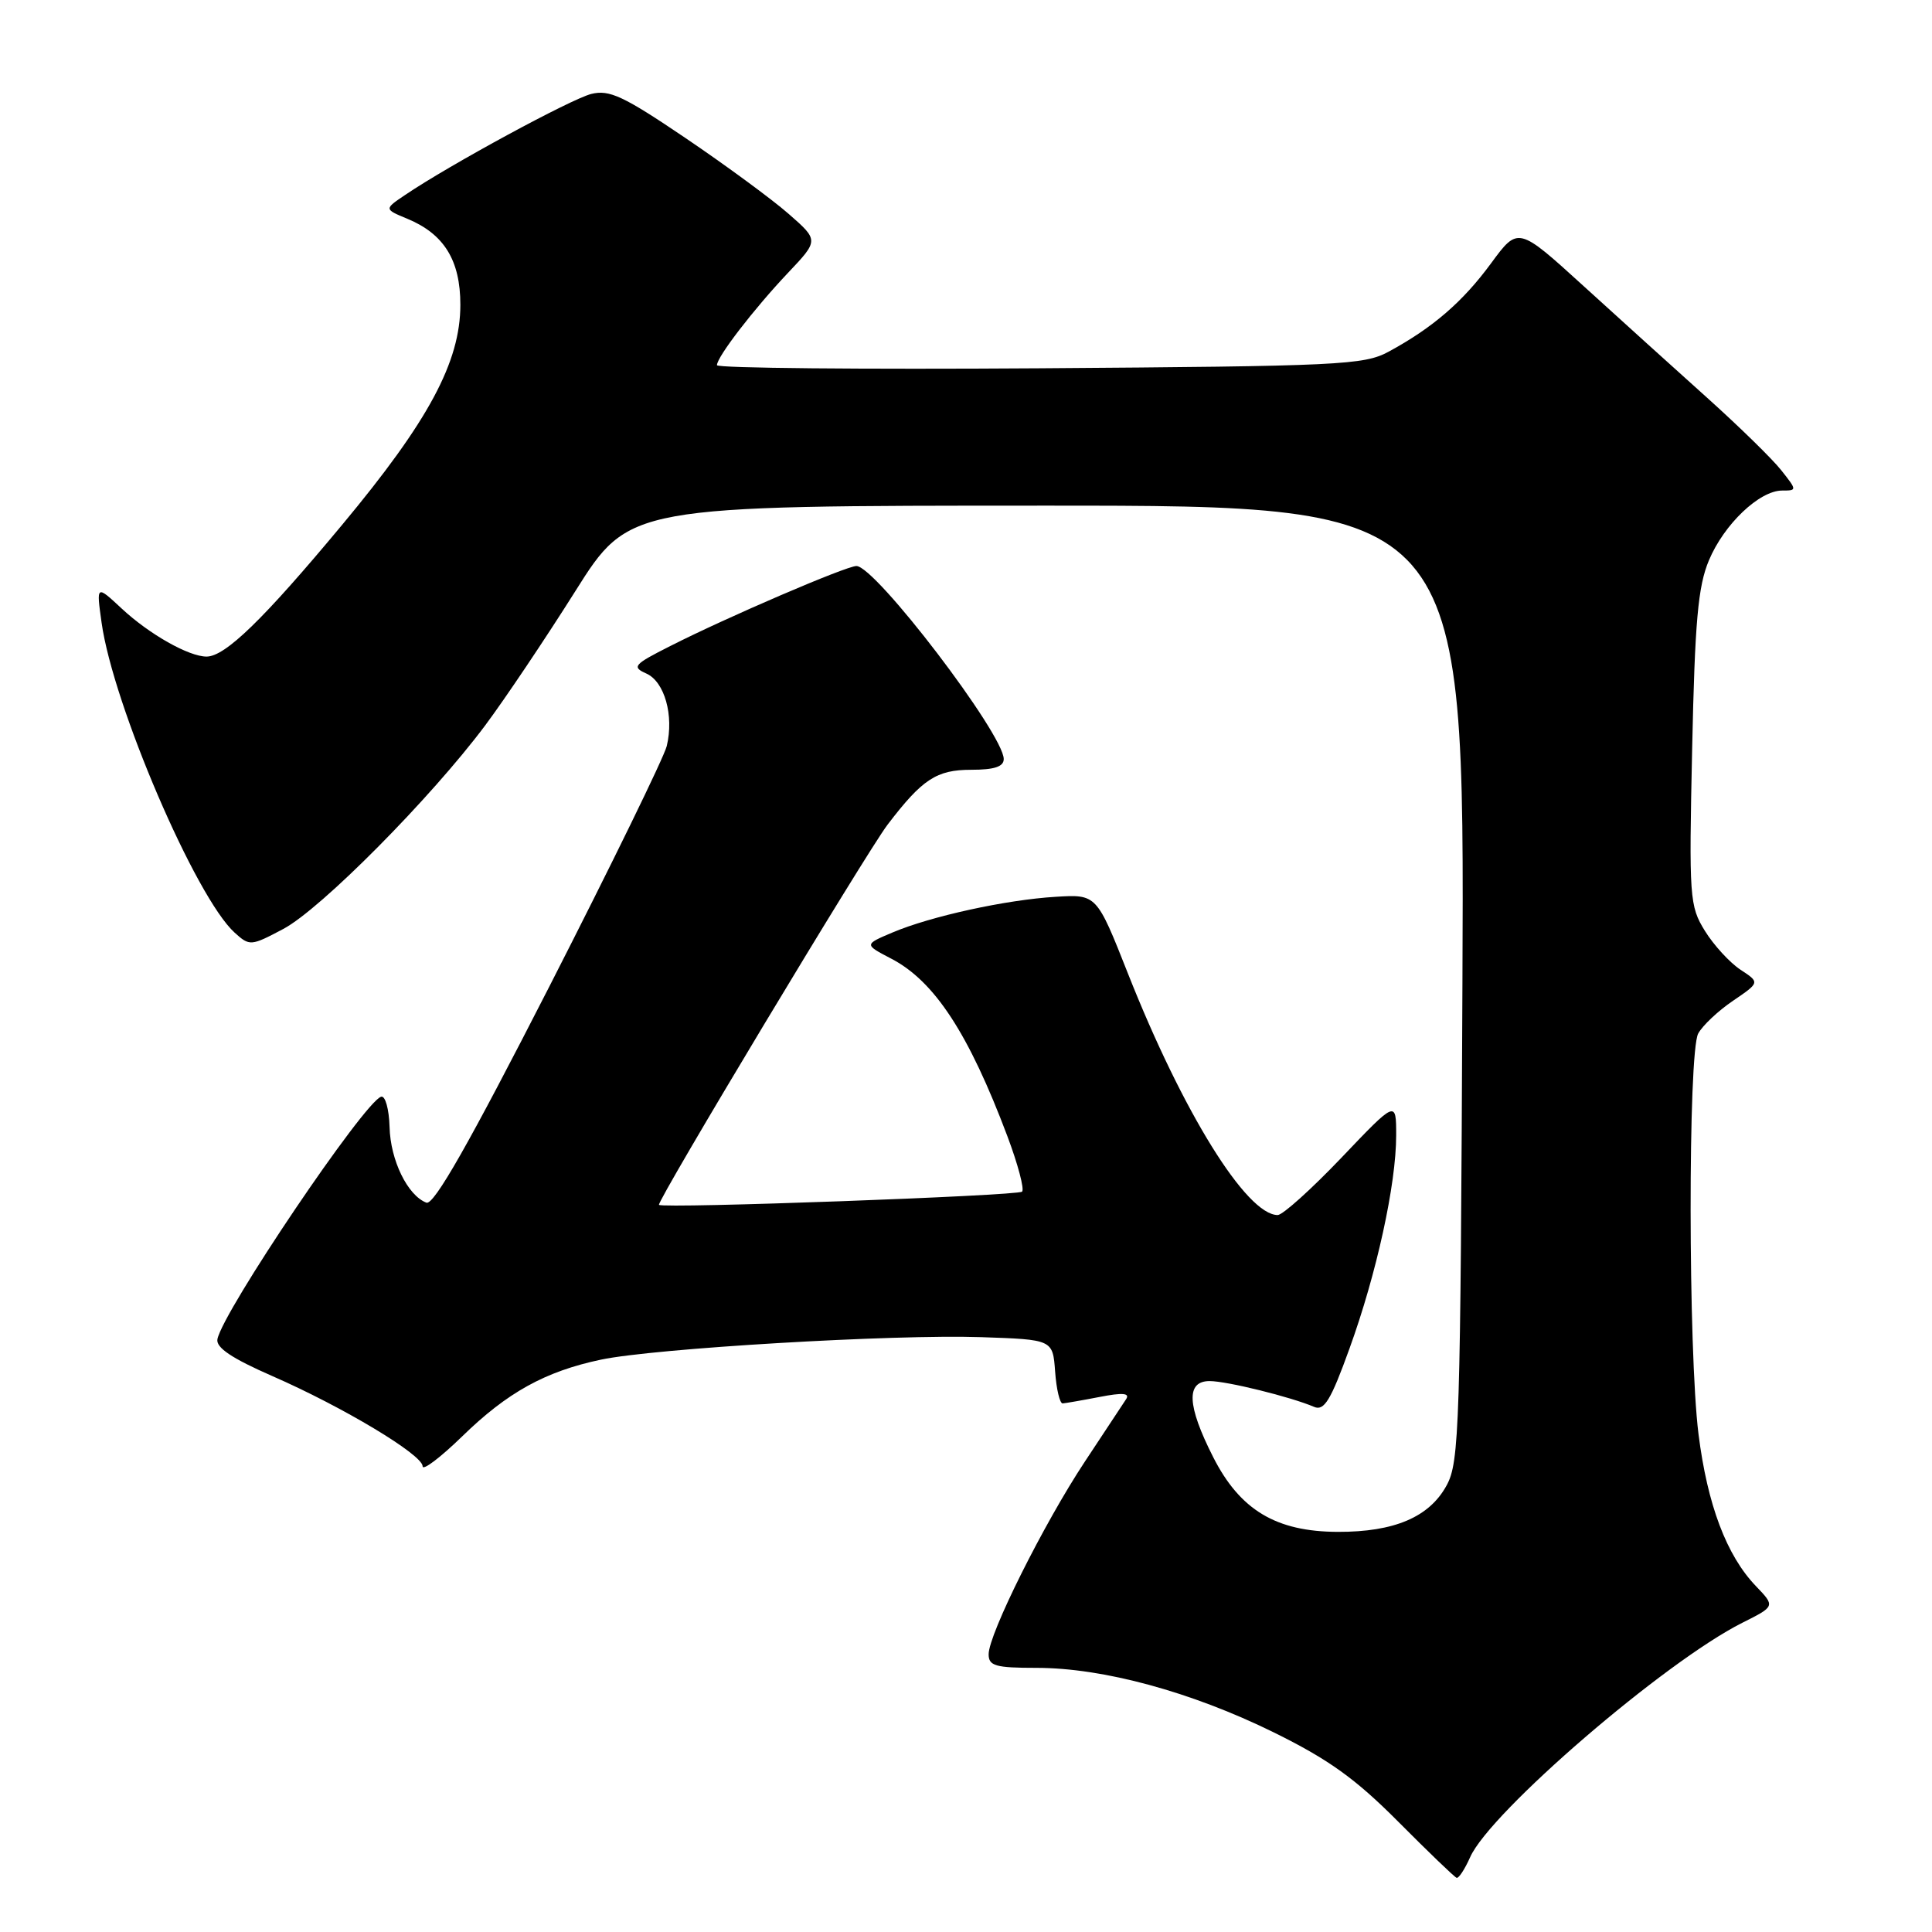 <?xml version="1.0" encoding="UTF-8" standalone="no"?>
<!DOCTYPE svg PUBLIC "-//W3C//DTD SVG 1.1//EN" "http://www.w3.org/Graphics/SVG/1.1/DTD/svg11.dtd" >
<svg xmlns="http://www.w3.org/2000/svg" xmlns:xlink="http://www.w3.org/1999/xlink" version="1.1" viewBox="0 0 256 256">
 <g >
 <path fill="currentColor"
d=" M 194.80 246.09 C 197.44 240.12 220.58 220.20 230.86 215.03 C 235.23 212.84 235.23 212.84 232.67 210.17 C 228.77 206.11 226.24 199.38 225.06 190.02 C 223.69 179.07 223.66 139.50 225.02 136.95 C 225.59 135.90 227.66 133.94 229.63 132.61 C 233.20 130.18 233.20 130.18 230.62 128.49 C 229.20 127.55 227.08 125.24 225.91 123.35 C 223.87 120.05 223.79 118.98 224.22 99.20 C 224.58 82.32 224.99 77.71 226.44 74.25 C 228.44 69.47 233.13 65.00 236.15 65.00 C 238.12 65.00 238.12 64.96 236.04 62.33 C 234.89 60.86 230.47 56.54 226.22 52.72 C 221.97 48.91 214.60 42.24 209.83 37.90 C 201.16 30.01 201.16 30.01 197.58 34.88 C 193.83 39.99 189.85 43.43 184.00 46.60 C 180.74 48.37 177.51 48.52 137.75 48.80 C 114.24 48.96 95.00 48.78 95.00 48.39 C 95.00 47.29 99.89 40.94 104.40 36.17 C 108.50 31.84 108.50 31.84 104.50 28.34 C 102.30 26.41 96.15 21.89 90.83 18.29 C 82.60 12.72 80.74 11.85 78.34 12.45 C 75.65 13.13 59.63 21.81 53.70 25.82 C 50.89 27.71 50.89 27.71 53.98 28.99 C 58.85 31.01 61.00 34.50 61.00 40.38 C 61.00 47.96 56.80 55.78 45.32 69.56 C 34.90 82.08 29.84 87.00 27.37 87.00 C 25.02 87.00 19.78 84.04 16.13 80.64 C 12.76 77.50 12.76 77.50 13.46 82.50 C 14.98 93.39 25.94 118.92 31.09 123.58 C 33.08 125.38 33.24 125.37 37.54 123.09 C 42.52 120.45 57.10 105.74 64.29 96.12 C 66.91 92.61 72.27 84.62 76.21 78.37 C 83.37 67.00 83.37 67.00 138.72 67.00 C 194.06 67.00 194.06 67.00 193.78 130.25 C 193.52 189.17 193.38 193.73 191.68 196.83 C 189.40 201.02 184.76 203.00 177.28 202.98 C 169.09 202.96 164.31 200.09 160.75 193.07 C 157.28 186.23 157.13 183.00 160.28 183.00 C 162.56 183.00 171.06 185.10 174.13 186.42 C 175.46 186.99 176.34 185.55 178.81 178.70 C 182.41 168.76 185.00 156.93 185.00 150.44 C 185.00 145.79 185.00 145.79 177.75 153.40 C 173.76 157.58 169.96 161.00 169.30 161.00 C 165.17 160.99 156.72 147.37 149.46 129.00 C 145.31 118.50 145.31 118.50 139.90 118.83 C 133.33 119.22 123.33 121.41 118.26 123.56 C 114.50 125.15 114.50 125.15 118.08 127.02 C 123.82 129.99 128.36 136.94 133.49 150.57 C 134.88 154.27 135.76 157.58 135.43 157.90 C 134.88 158.45 87.83 160.16 87.32 159.65 C 86.95 159.28 114.82 112.93 117.61 109.27 C 122.21 103.24 124.09 102.00 128.69 102.00 C 131.75 102.00 133.00 101.59 133.00 100.58 C 133.00 97.28 116.00 75.00 113.48 75.00 C 112.13 75.00 96.32 81.79 88.82 85.60 C 83.95 88.06 83.68 88.37 85.65 89.25 C 88.06 90.33 89.32 94.81 88.35 98.85 C 88.00 100.31 81.00 114.64 72.80 130.70 C 62.17 151.50 57.49 159.74 56.50 159.36 C 54.01 158.41 51.73 153.74 51.62 149.34 C 51.55 146.96 51.05 145.15 50.50 145.32 C 48.25 146.02 29.53 173.75 28.81 177.45 C 28.59 178.56 30.72 179.99 36.07 182.33 C 45.43 186.42 56.00 192.76 56.00 194.29 C 56.00 194.92 58.36 193.13 61.25 190.32 C 67.22 184.50 72.24 181.72 79.63 180.16 C 86.66 178.67 118.40 176.79 130.00 177.18 C 139.50 177.50 139.50 177.50 139.81 181.75 C 139.98 184.09 140.43 185.98 140.81 185.96 C 141.19 185.93 143.40 185.55 145.72 185.10 C 148.75 184.51 149.74 184.59 149.22 185.39 C 148.82 186.00 146.36 189.73 143.75 193.67 C 138.31 201.89 131.00 216.53 131.00 219.20 C 131.00 220.74 131.90 221.00 137.34 221.00 C 146.18 221.00 157.86 224.18 168.76 229.54 C 176.03 233.12 179.59 235.67 185.26 241.37 C 189.24 245.37 192.73 248.73 193.01 248.82 C 193.28 248.92 194.09 247.69 194.80 246.09 Z "/>
</g>
</svg>